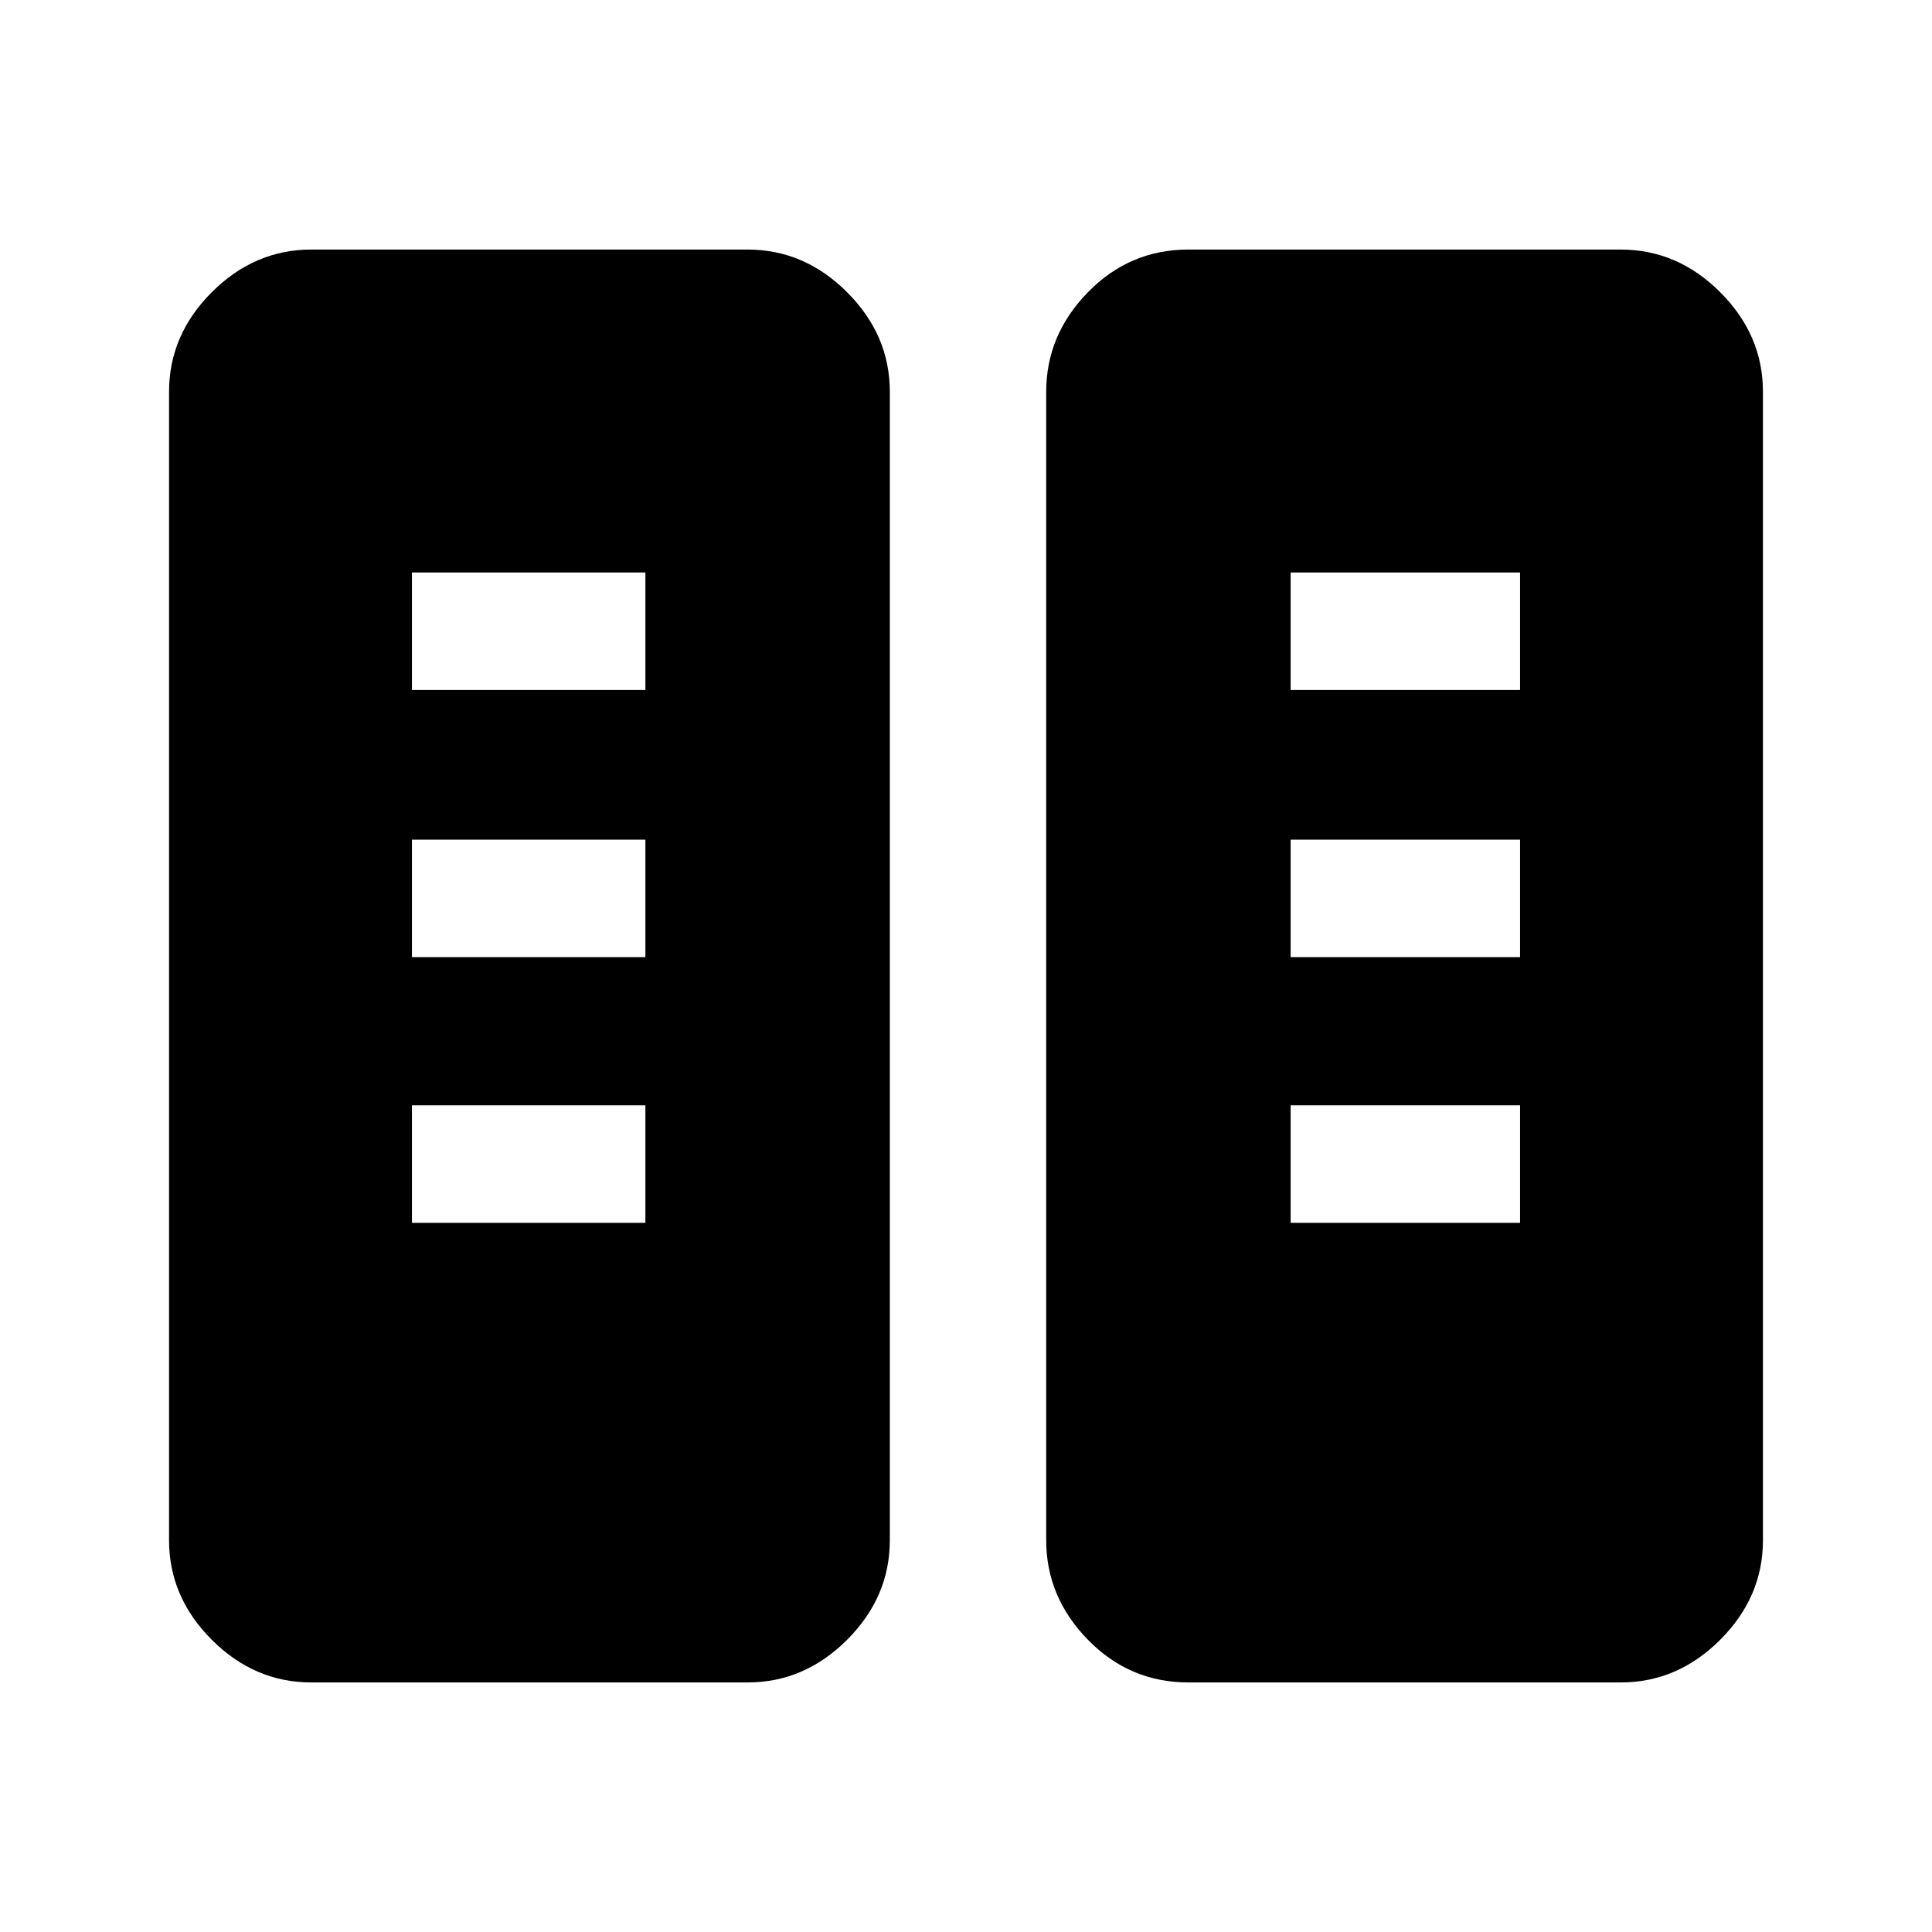 <svg xmlns="http://www.w3.org/2000/svg" height="48" viewBox="0 -960 960 960" width="48"><path d="M154.69-124q-28.25 0-49.47-21.22T84-194.69v-570.62q0-28.25 21.22-49.47T154.69-836h216.77q28.26 0 49.47 21.22 21.22 21.22 21.22 49.47v570.62q0 28.25-21.22 49.47Q399.72-124 371.46-124H154.69Zm435.85 0q-29.26 0-49.97-21.22-20.72-21.22-20.72-49.47v-570.62q0-28.25 20.72-49.47Q561.28-836 590.54-836h214.77q28.25 0 49.47 21.22T876-765.31v570.62q0 28.25-21.22 49.47T805.31-124H590.54ZM204.69-352.39h116v-58.38h-116v58.38Zm436.62 0h114v-58.38h-114v58.38Zm-436.62-132h116v-58.38h-116v58.38Zm436.62 0h114v-58.38h-114v58.38ZM204.69-617.15h116v-58.39h-116v58.39Zm436.62 0h114v-58.39h-114v58.39Z"/></svg>